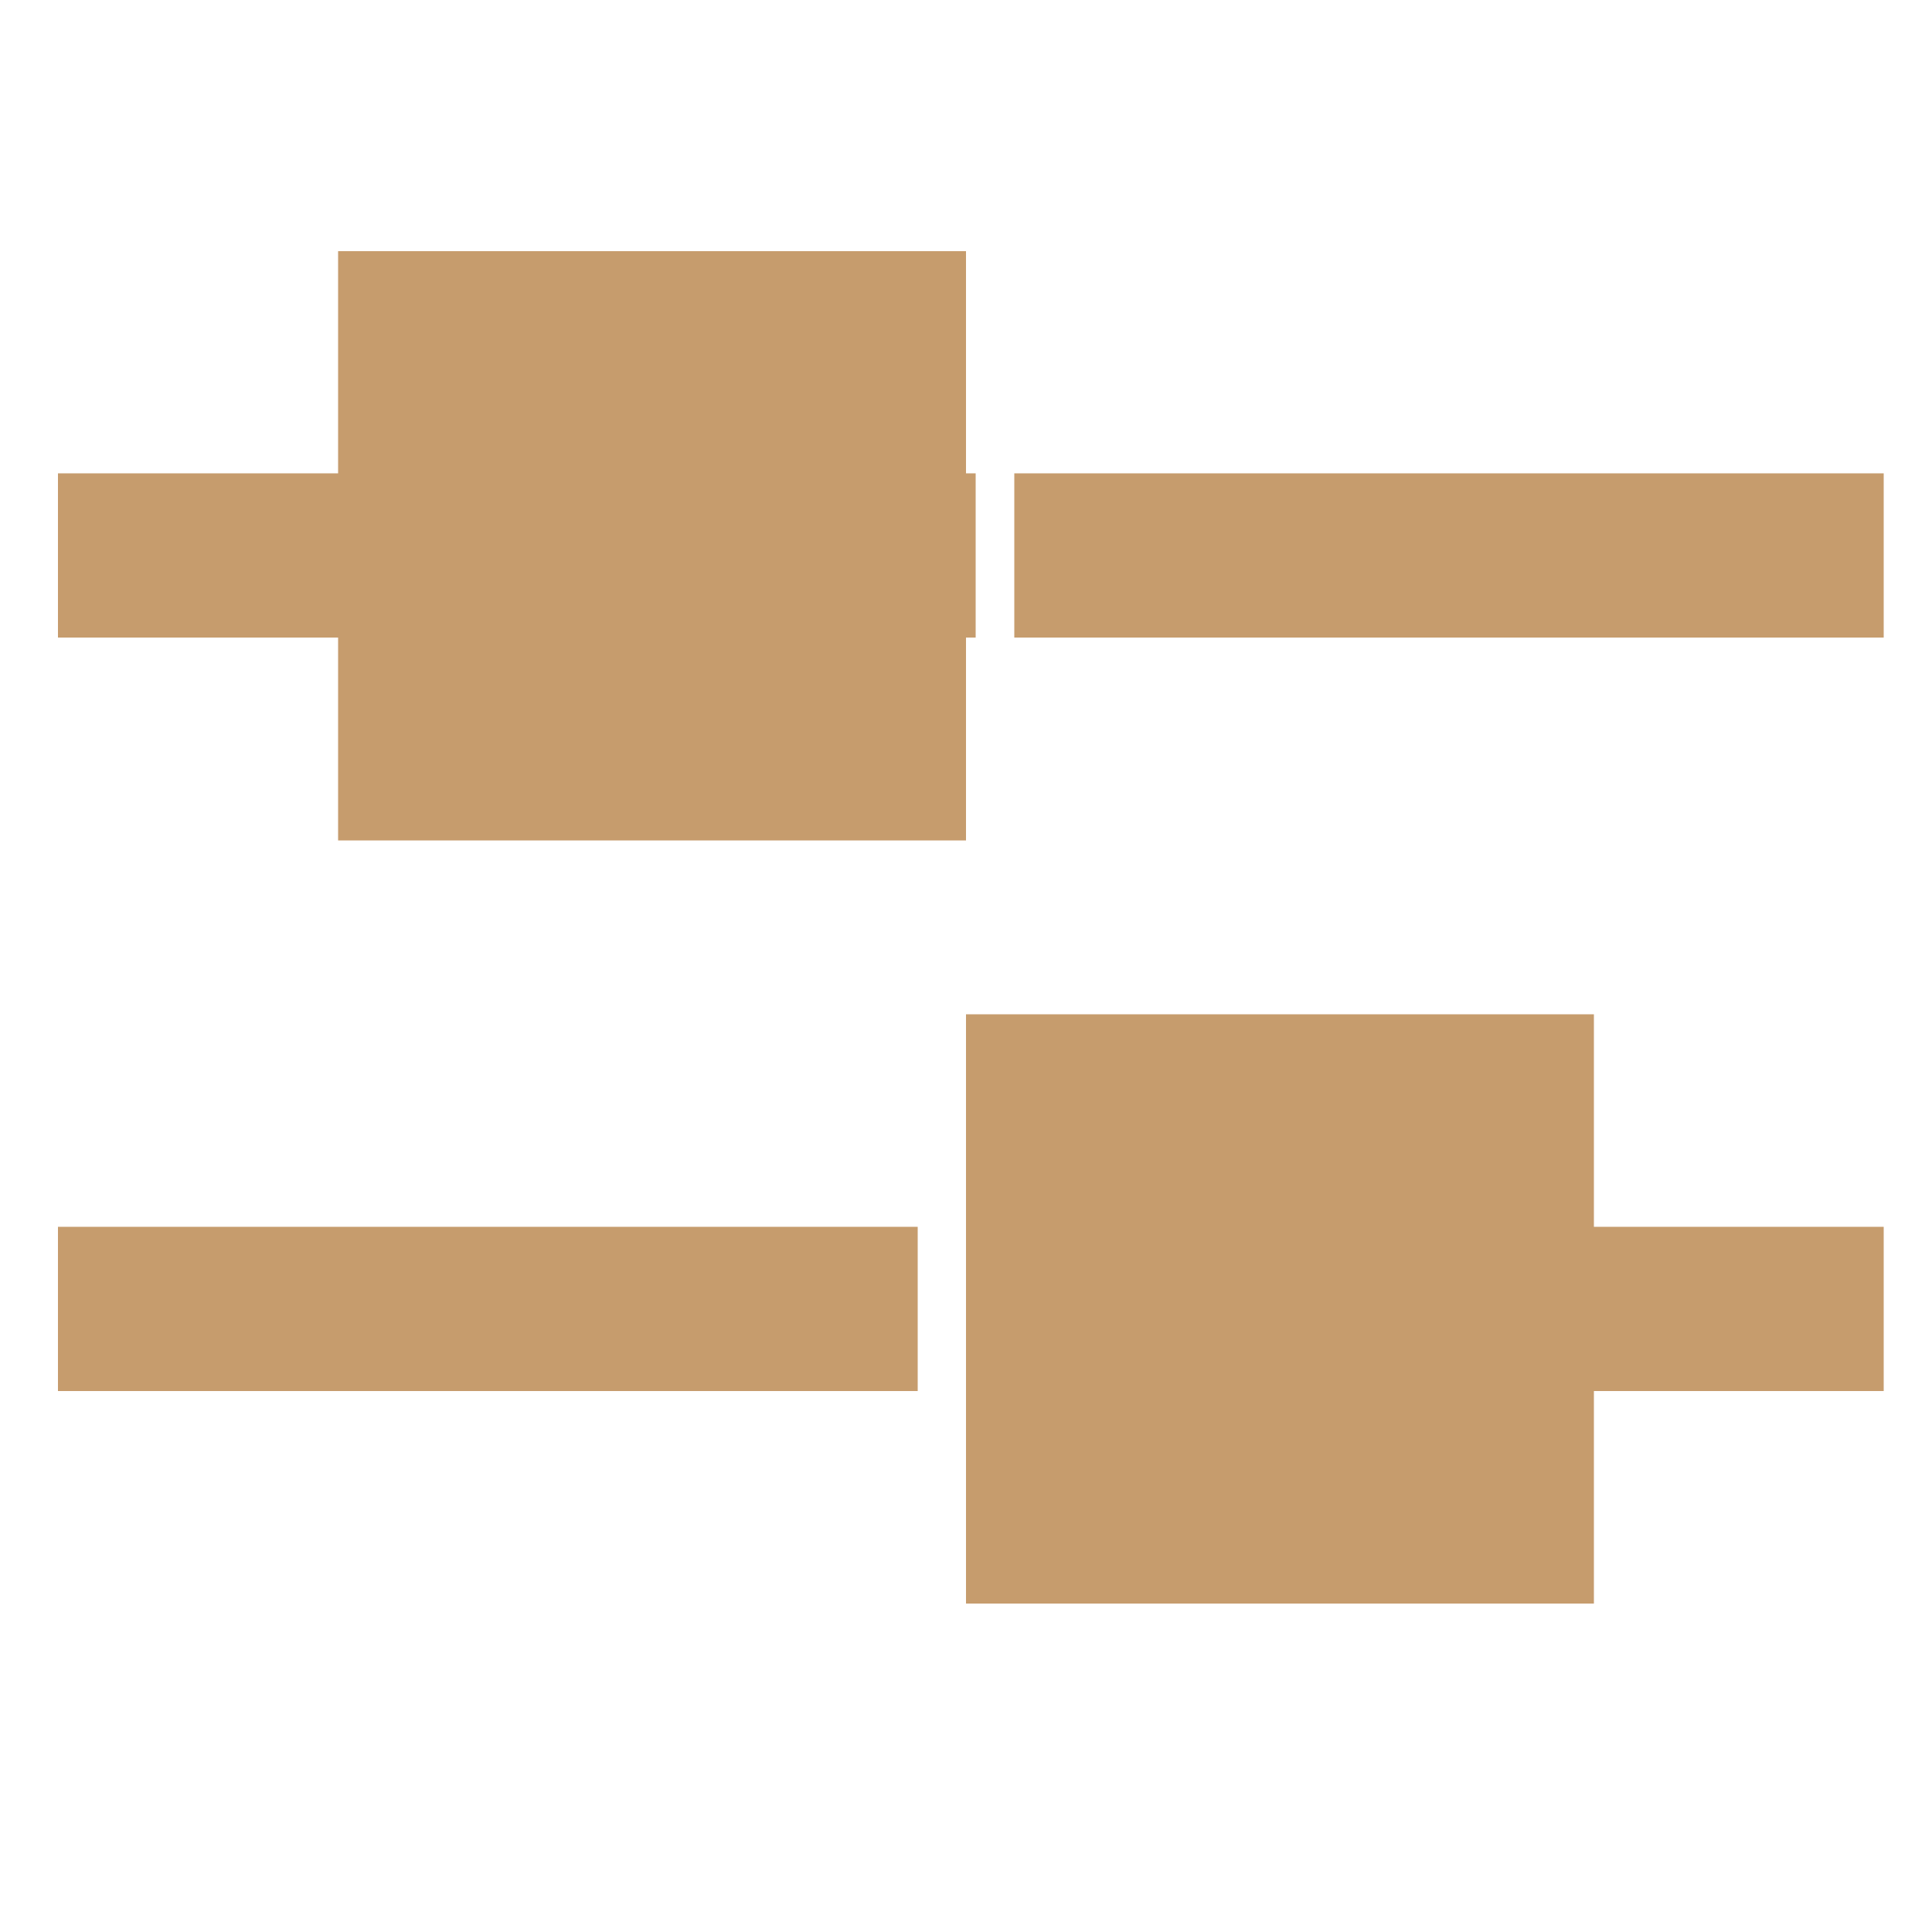 <?xml version="1.0" encoding="utf-8"?>
<!-- Generator: Adobe Illustrator 18.0.0, SVG Export Plug-In . SVG Version: 6.00 Build 0)  -->
<!DOCTYPE svg PUBLIC "-//W3C//DTD SVG 1.1//EN" "http://www.w3.org/Graphics/SVG/1.1/DTD/svg11.dtd">
<svg version="1.1" id="Calque_1" xmlns="http://www.w3.org/2000/svg" xmlns:xlink="http://www.w3.org/1999/xlink" x="0px" y="0px"
	 viewBox="0 0 20 20" enable-background="new 0 0 20 20" xml:space="preserve">
<rect x="0.6" y="4.9" fill="#C69C6D" width="9.5" height="1.7"/>
<rect x="10.5" y="4.9" fill="#C69C6D" width="9" height="1.7"/>
<path fill="#C69C6D" d="M10,6.8V4.5c0,0,0,0,0,0V2.6H3.5v6.1H10L10,6.8C10,6.9,10,6.9,10,6.8z"/>
<rect x="10" y="12.7" fill="#C69C6D" width="9.5" height="1.7"/>
<rect x="0.6" y="12.7" fill="#C69C6D" width="8.9" height="1.7"/>
<rect x="10" y="10.5" fill="#C69C6D" width="6.5" height="6.1"/>
</svg>
